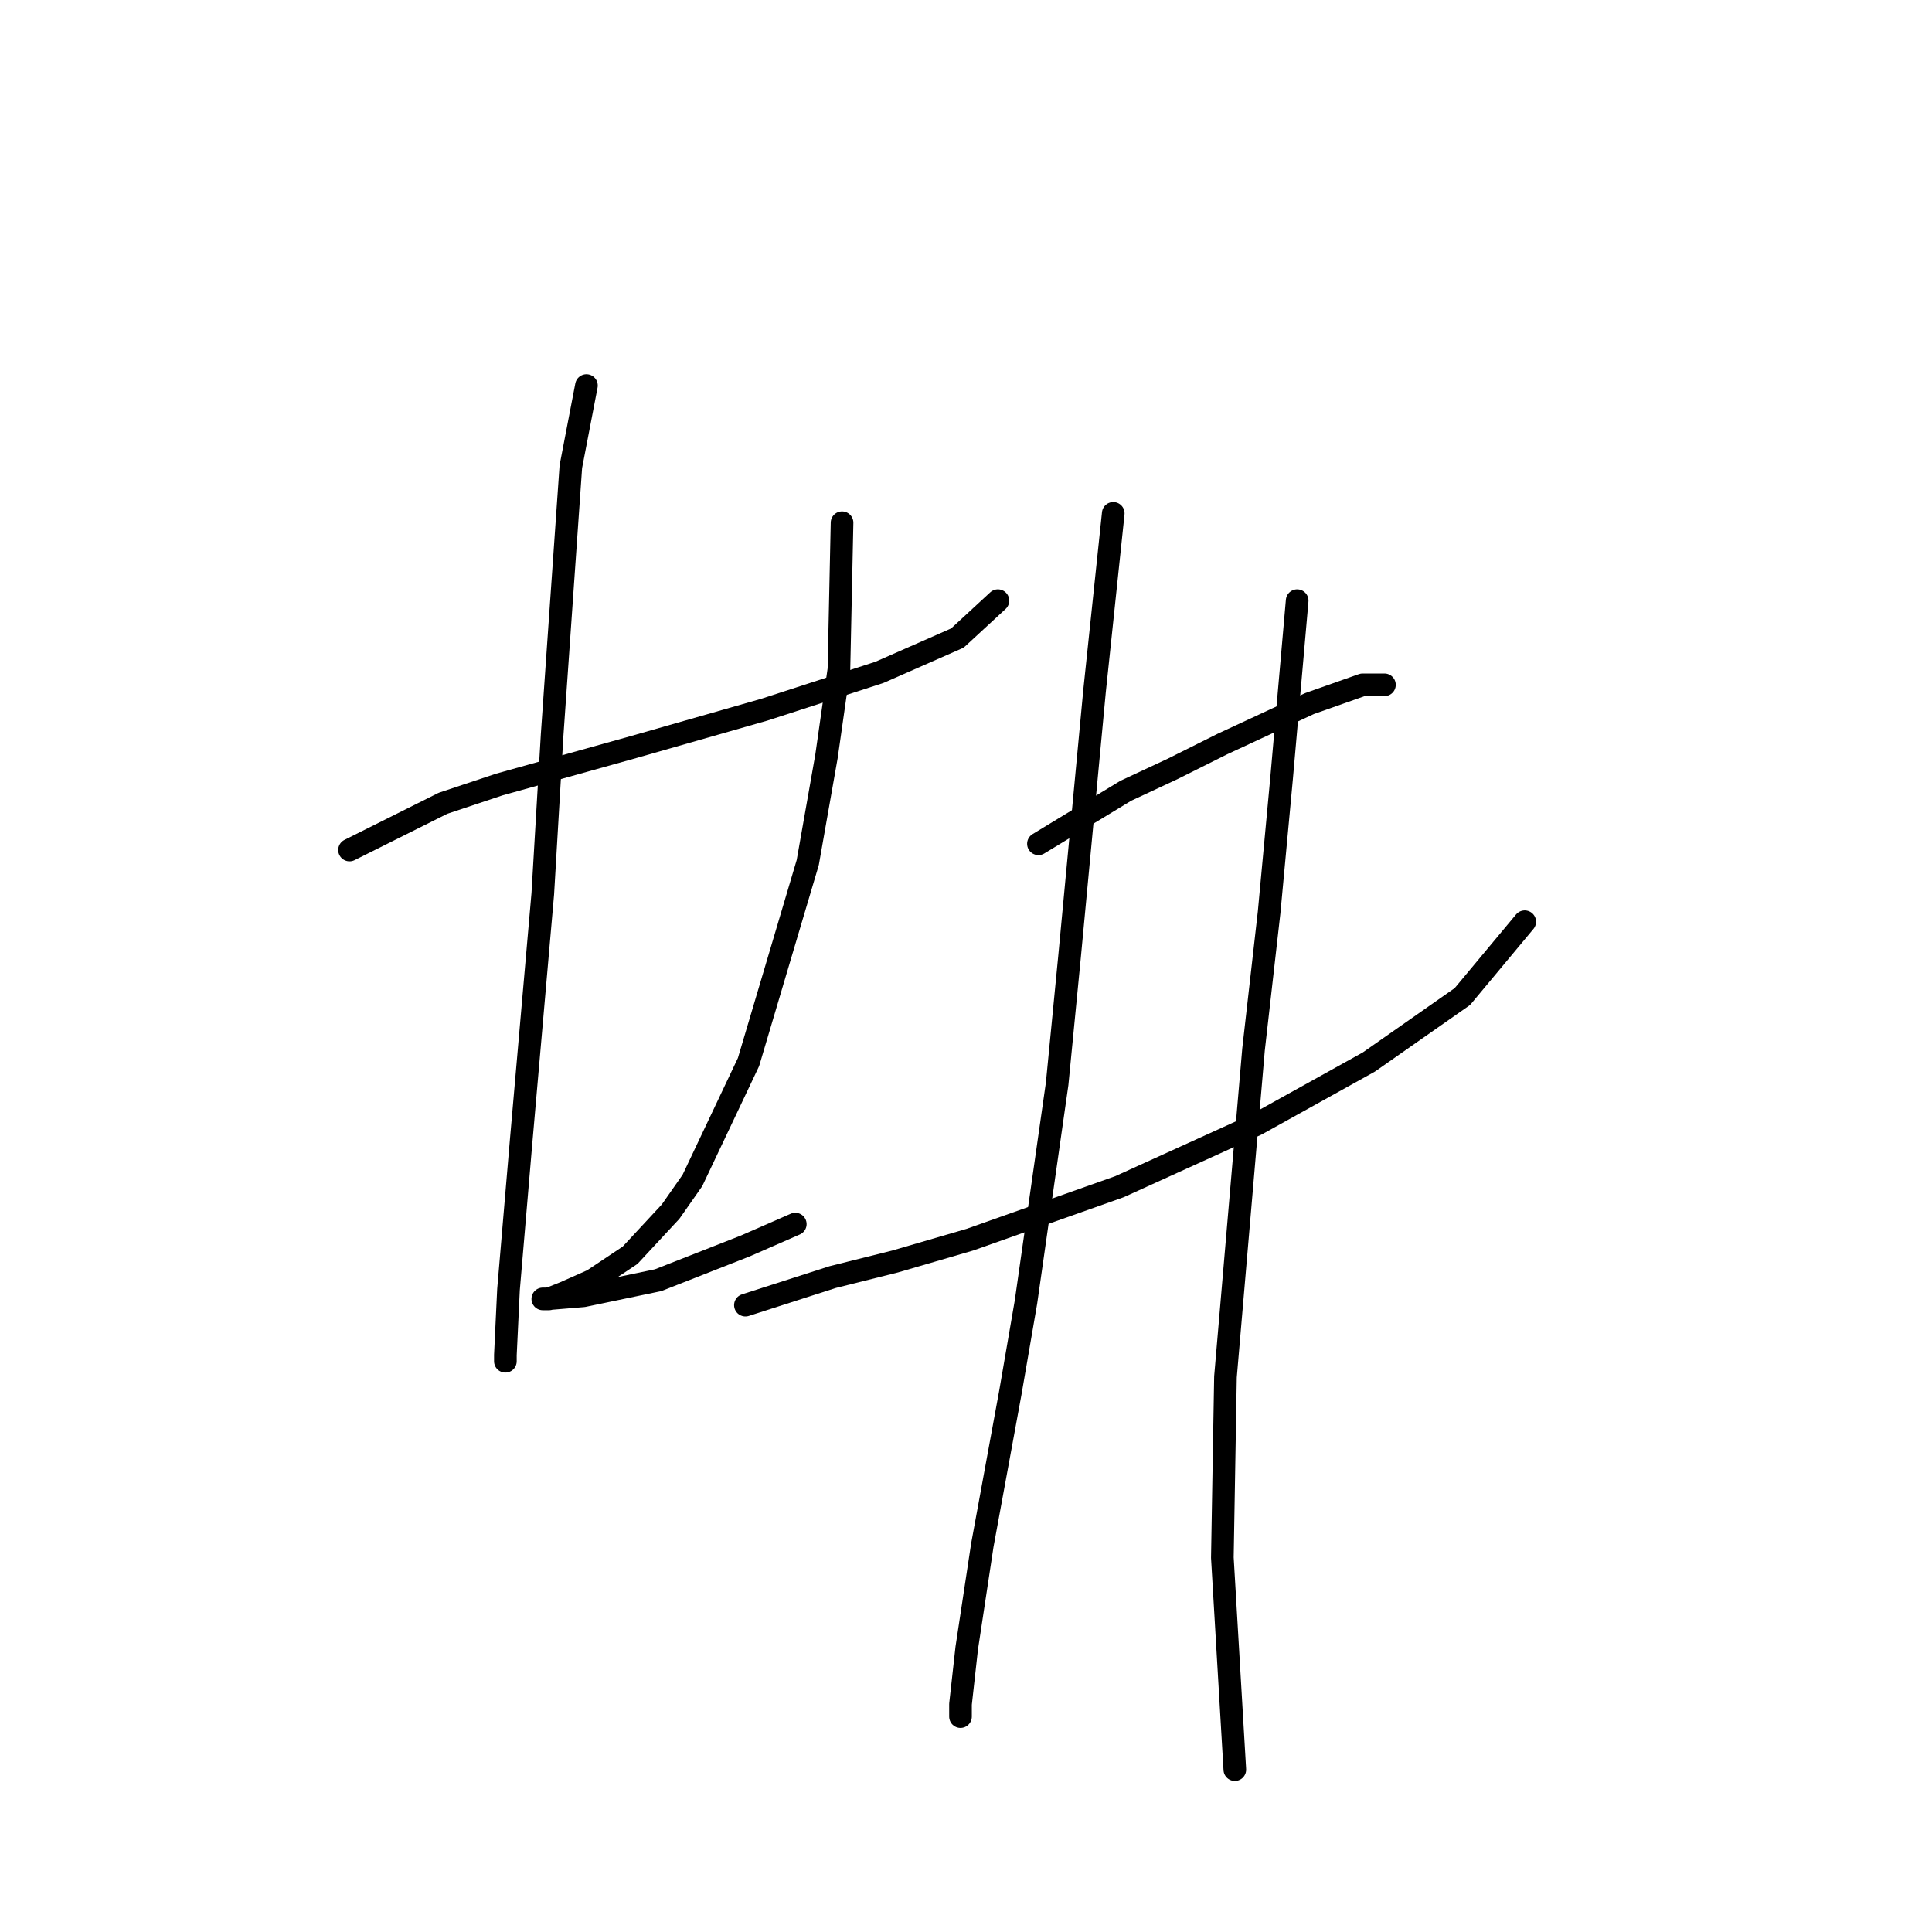 <?xml version="1.0" standalone="no"?>
    <svg width="256" height="256" xmlns="http://www.w3.org/2000/svg" version="1.1">
    <polyline stroke="black" stroke-width="3" stroke-linecap="round" fill="transparent" stroke-linejoin="round" points="46.314 112.633 58.705 106.438 66.14 103.959 83.901 99.003 101.249 94.046 116.532 89.09 126.858 84.546 132.228 79.589 132.228 79.589 " />
        <polyline stroke="black" stroke-width="3" stroke-linecap="round" fill="transparent" stroke-linejoin="round" points="77.706 51.089 75.64 61.828 73.162 97.351 71.923 118.416 69.031 151.46 67.379 170.874 66.966 179.548 66.966 180.374 66.966 180.374 " />
        <polyline stroke="black" stroke-width="3" stroke-linecap="round" fill="transparent" stroke-linejoin="round" points="111.576 69.263 111.163 88.677 109.51 100.242 107.032 114.286 99.184 140.721 91.749 156.417 88.858 160.547 83.488 166.33 78.532 169.634 74.814 171.287 72.749 172.113 71.923 172.113 72.336 172.113 77.292 171.7 87.206 169.634 98.771 165.091 105.38 162.2 105.38 162.2 " />
        <polyline stroke="black" stroke-width="3" stroke-linecap="round" fill="transparent" stroke-linejoin="round" points="137.598 111.807 149.163 104.786 155.359 101.894 161.968 98.59 173.533 93.22 180.555 90.742 183.446 90.742 183.446 90.742 " />
        <polyline stroke="black" stroke-width="3" stroke-linecap="round" fill="transparent" stroke-linejoin="round" points="98.771 172.939 110.336 169.221 118.597 167.156 128.511 164.265 148.337 157.243 166.511 148.982 181.381 140.721 193.773 132.047 202.034 122.134 202.034 122.134 " />
        <polyline stroke="black" stroke-width="3" stroke-linecap="round" fill="transparent" stroke-linejoin="round" points="147.511 68.024 145.033 91.568 141.728 126.677 140.076 143.612 135.946 172.526 133.88 184.504 130.163 204.744 128.098 218.374 127.271 225.809 127.271 227.461 127.271 227.461 " />
        <polyline stroke="black" stroke-width="3" stroke-linecap="round" fill="transparent" stroke-linejoin="round" points="171.881 79.589 169.816 103.133 168.164 120.894 166.098 139.069 162.381 182.439 161.968 206.396 163.62 234.483 163.62 234.483 " />
        </svg>